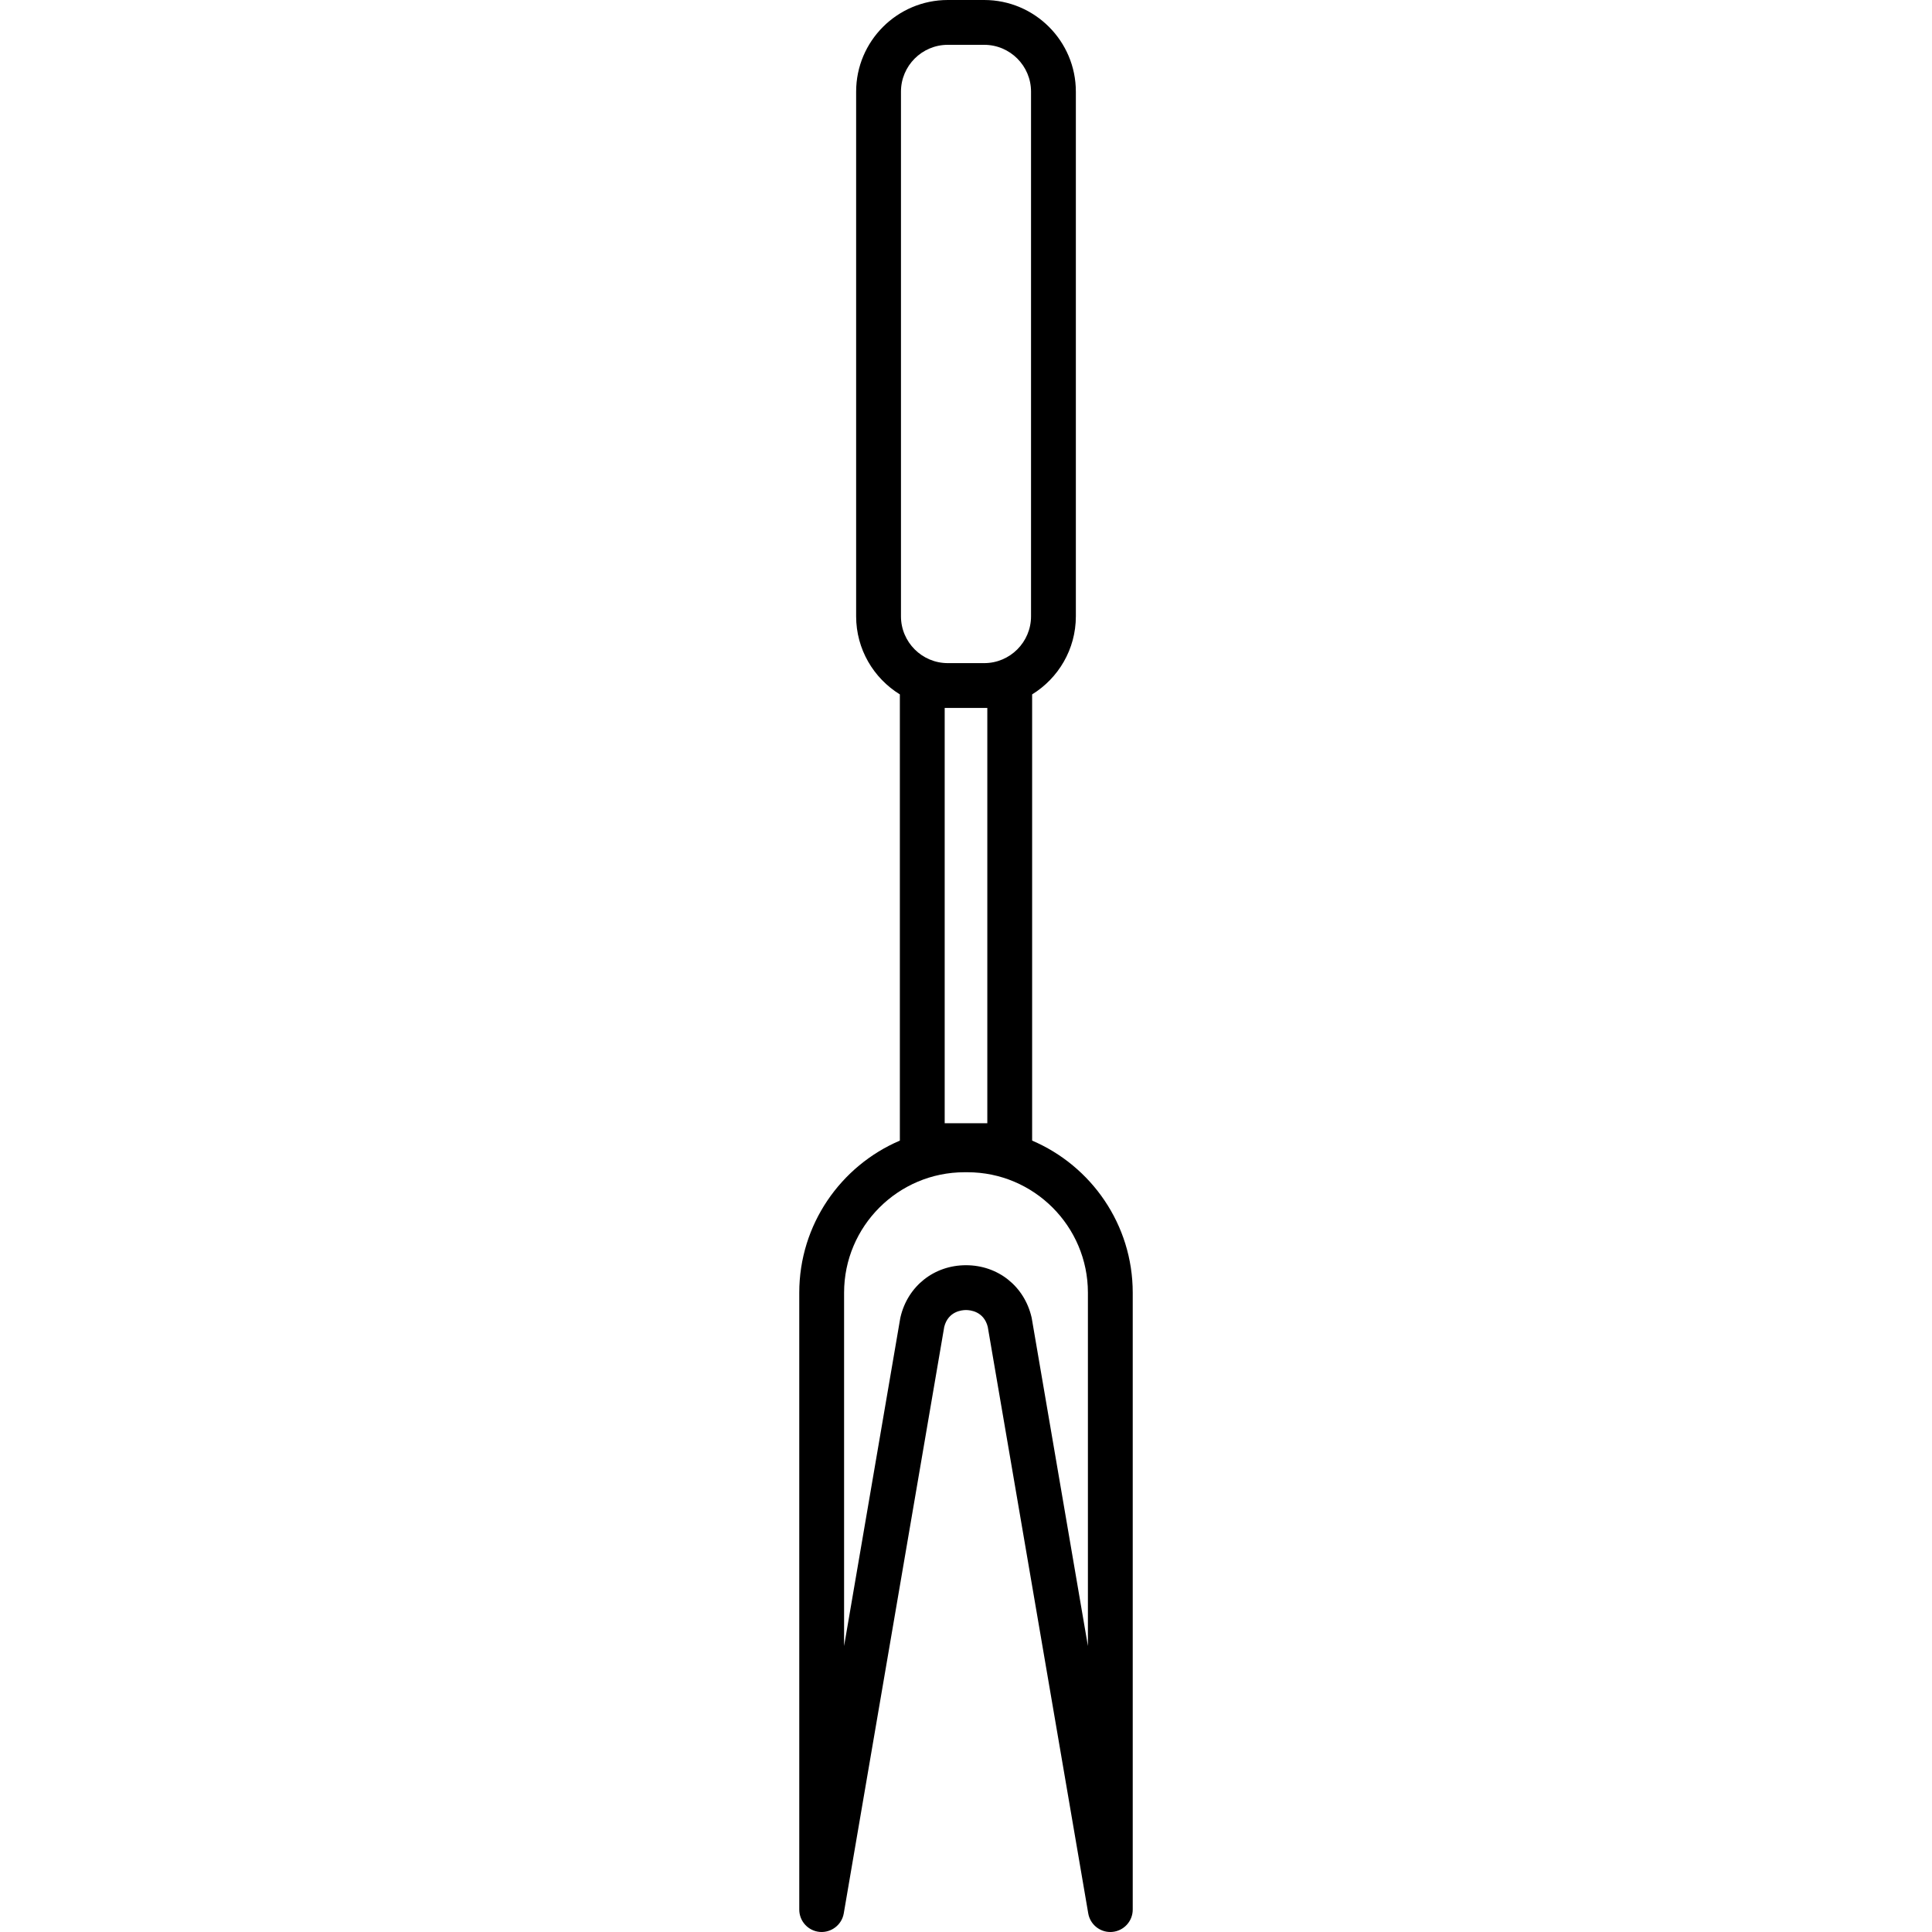 <?xml version="1.0" encoding="iso-8859-1"?>
<!-- Generator: Adobe Illustrator 17.1.0, SVG Export Plug-In . SVG Version: 6.00 Build 0)  -->
<!DOCTYPE svg PUBLIC "-//W3C//DTD SVG 1.1//EN" "http://www.w3.org/Graphics/SVG/1.1/DTD/svg11.dtd">
<svg version="1.1" id="Capa_1" xmlns="http://www.w3.org/2000/svg" xmlns:xlink="http://www.w3.org/1999/xlink" x="0px" y="0px"
	 viewBox="0 0 431.047 431.047" style="enable-background:new 0 0 431.047 431.047;" xml:space="preserve">
<path d="M247.718,431.047c-2.411,0-4.509-1.738-4.923-4.156l-22.418-130.86c-0.883-3.476-3.932-3.749-4.854-3.749
	c-0.923,0-3.971,0.272-4.854,3.748l-22.418,130.861c-0.438,2.561-2.79,4.353-5.352,4.138c-2.588-0.22-4.576-2.385-4.576-4.982
	V288.416c0-15.215,9.263-28.308,22.444-33.936v-99.555c-5.848-3.602-9.755-10.064-9.755-17.422V20.445
	C191.014,9.172,200.186,0,211.459,0h8.129c11.273,0,20.445,9.172,20.445,20.445v117.058c0,7.358-3.907,13.82-9.755,17.422v99.555
	c13.182,5.628,22.444,18.721,22.444,33.935v137.632c0,2.597-1.988,4.762-4.576,4.982
	C248.003,431.041,247.86,431.047,247.718,431.047z M215.523,282.282c7.123,0,12.999,4.661,14.622,11.597
	c0.022,0.098,0.042,0.196,0.059,0.294l12.519,73.073v-78.832c0-14.82-12.057-26.877-26.877-26.877h-0.645
	c-14.82,0-26.877,12.057-26.877,26.877v78.832l12.519-73.073c0.017-0.099,0.036-0.197,0.059-0.294
	C202.523,286.943,208.399,282.282,215.523,282.282z M210.769,250.599h9.51v-92.651h-9.51V250.599z M211.459,147.948h8.129
	c5.76,0,10.445-4.686,10.445-10.445V20.445c0-5.76-4.686-10.445-10.445-10.445h-8.129c-5.76,0-10.445,4.686-10.445,10.445v117.058
	C201.014,143.263,205.699,147.948,211.459,147.948z"/>
<g>
</g>
<g>
</g>
<g>
</g>
<g>
</g>
<g>
</g>
<g>
</g>
<g>
</g>
<g>
</g>
<g>
</g>
<g>
</g>
<g>
</g>
<g>
</g>
<g>
</g>
<g>
</g>
<g>
</g>
</svg>
